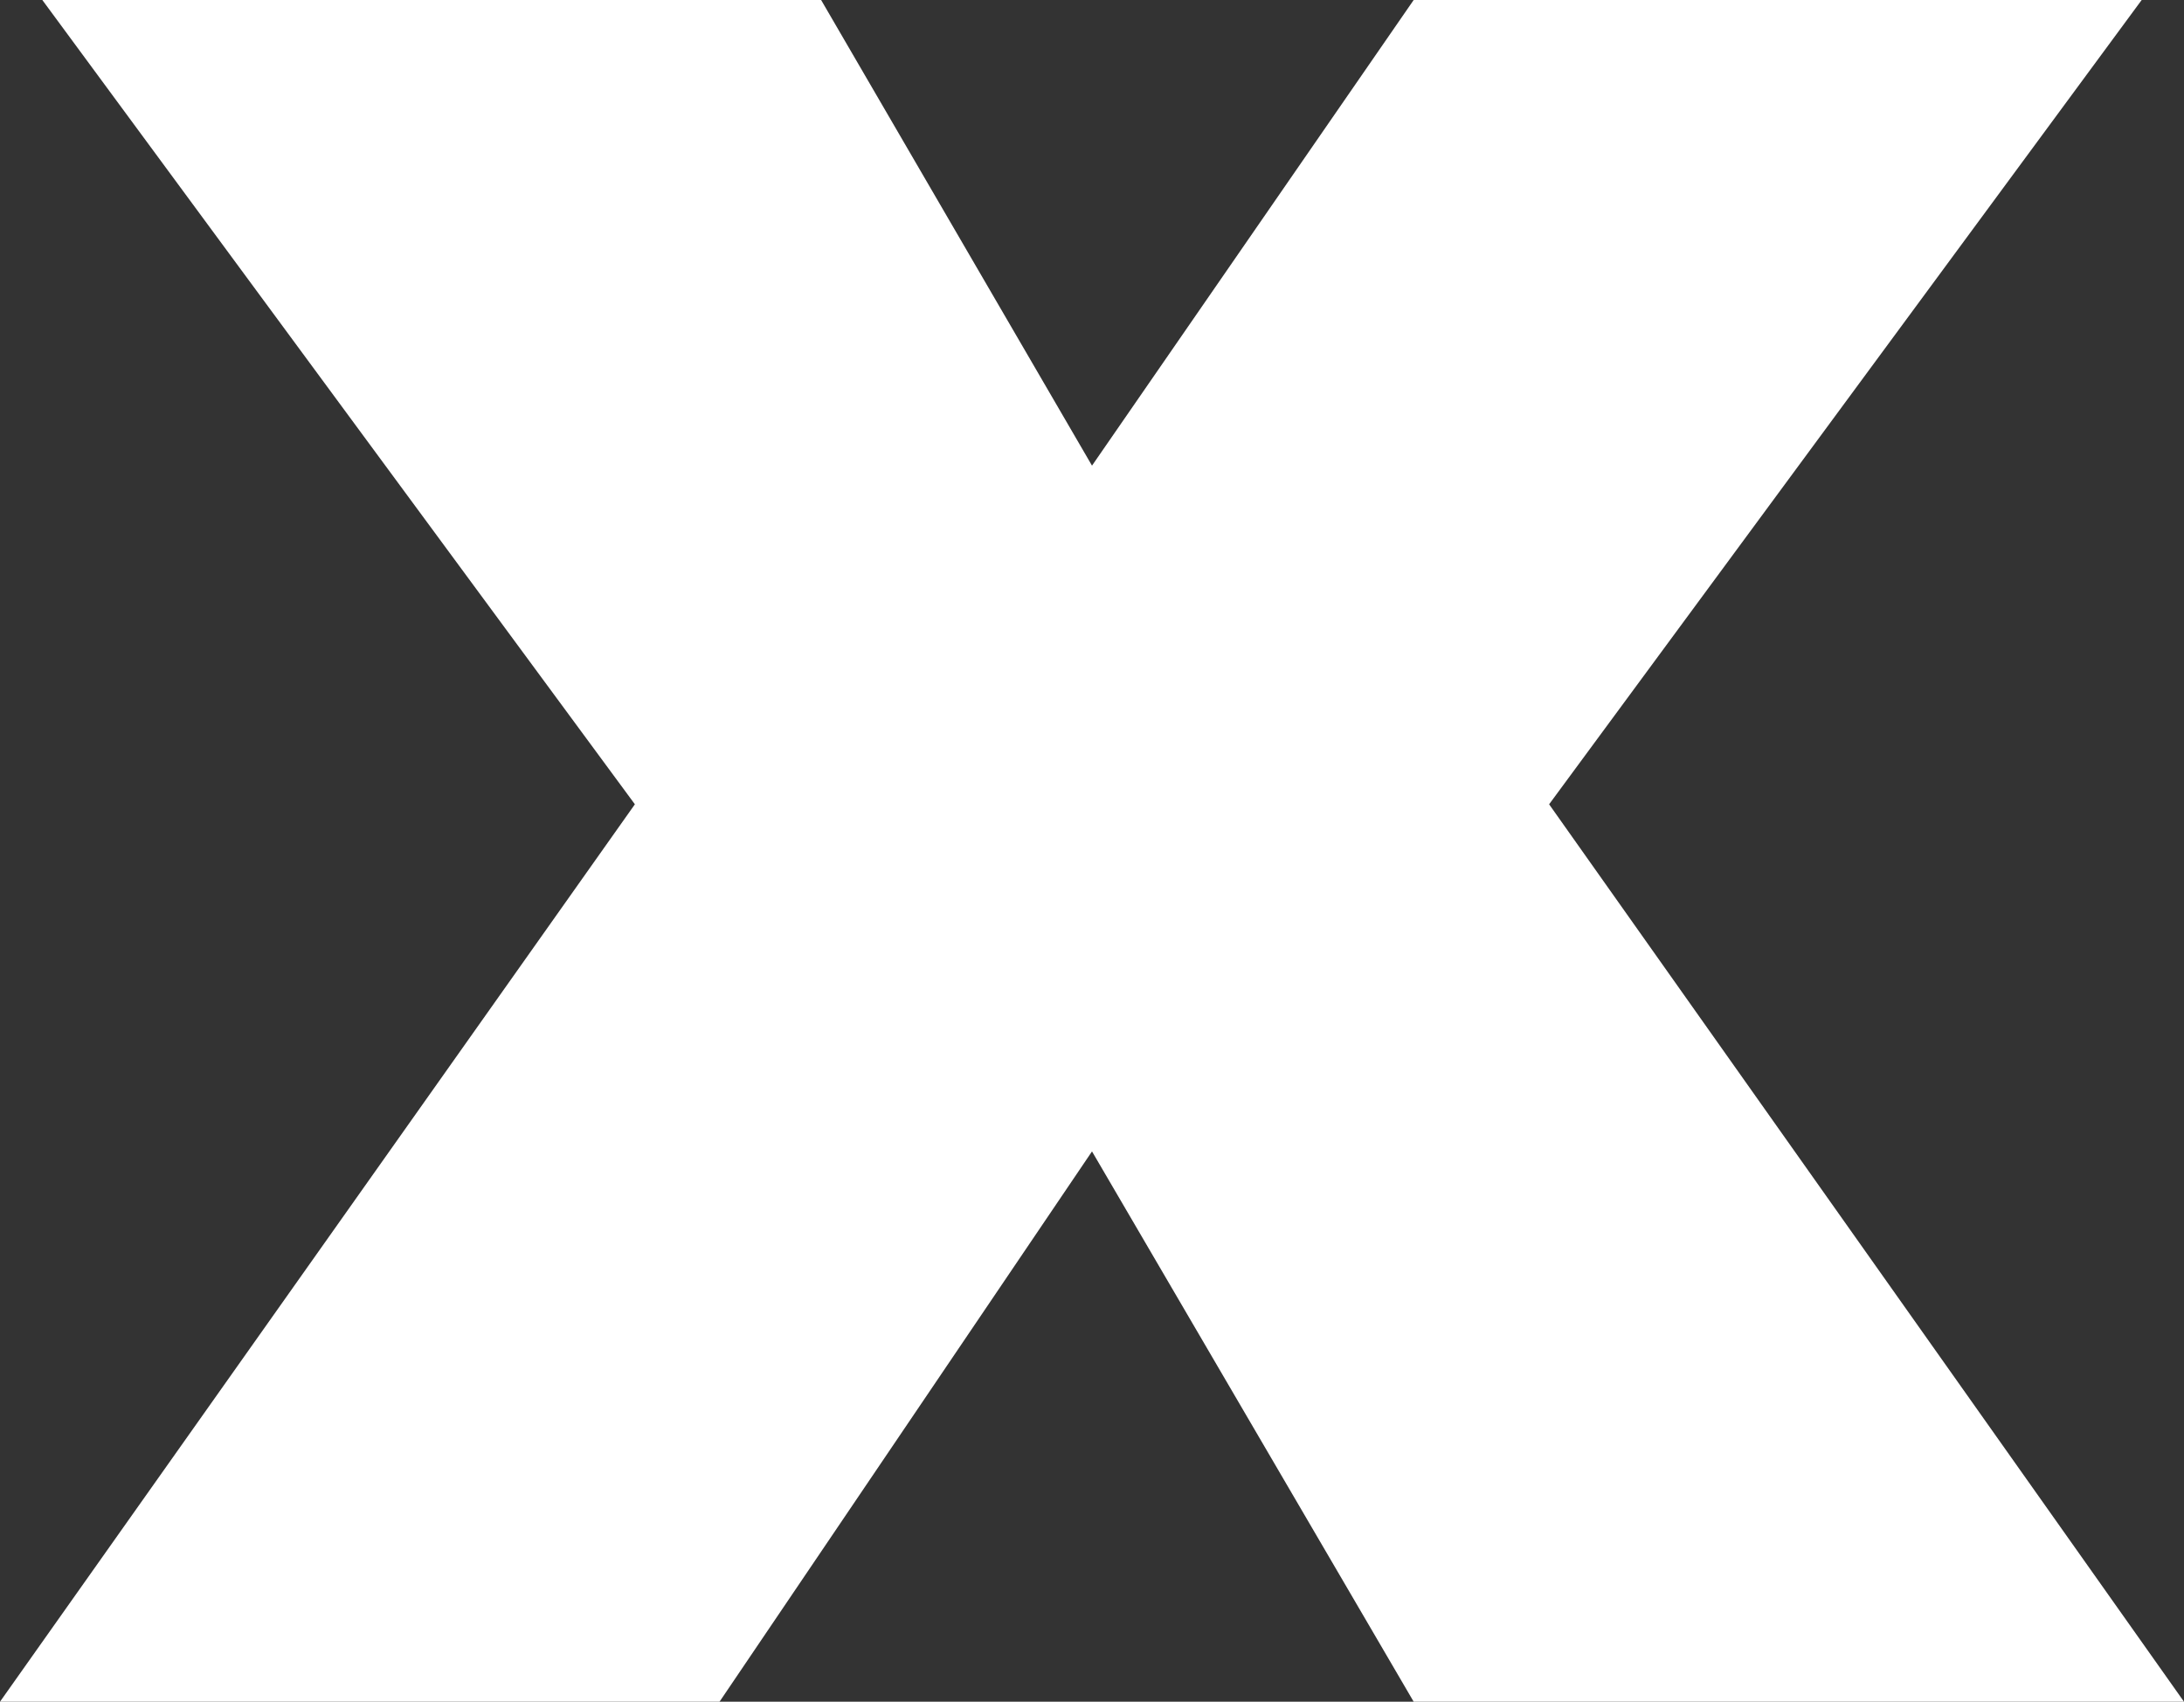 <?xml version="1.0" encoding="UTF-8" standalone="no"?>
<svg xmlns:xlink="http://www.w3.org/1999/xlink" height="10.05px" width="12.9px" xmlns="http://www.w3.org/2000/svg">
  <rect width="100%" height="100%" fill="#333333" stroke="none"/>
  <g transform="matrix(1.0, 0.0, 0.0, 1.0, 7.05, 8.65)">
    <path d="M2.1 -3.9 L5.85 1.4 1.3 1.4 -0.6 -1.85 -2.8 1.4 -7.05 1.4 -3.3 -3.9 -6.8 -8.65 -2.2 -8.65 -0.6 -5.9 1.3 -8.65 5.6 -8.65 2.1 -3.9" fill="#ffffff" fill-rule="evenodd" stroke="none"/>
  </g>
</svg>
